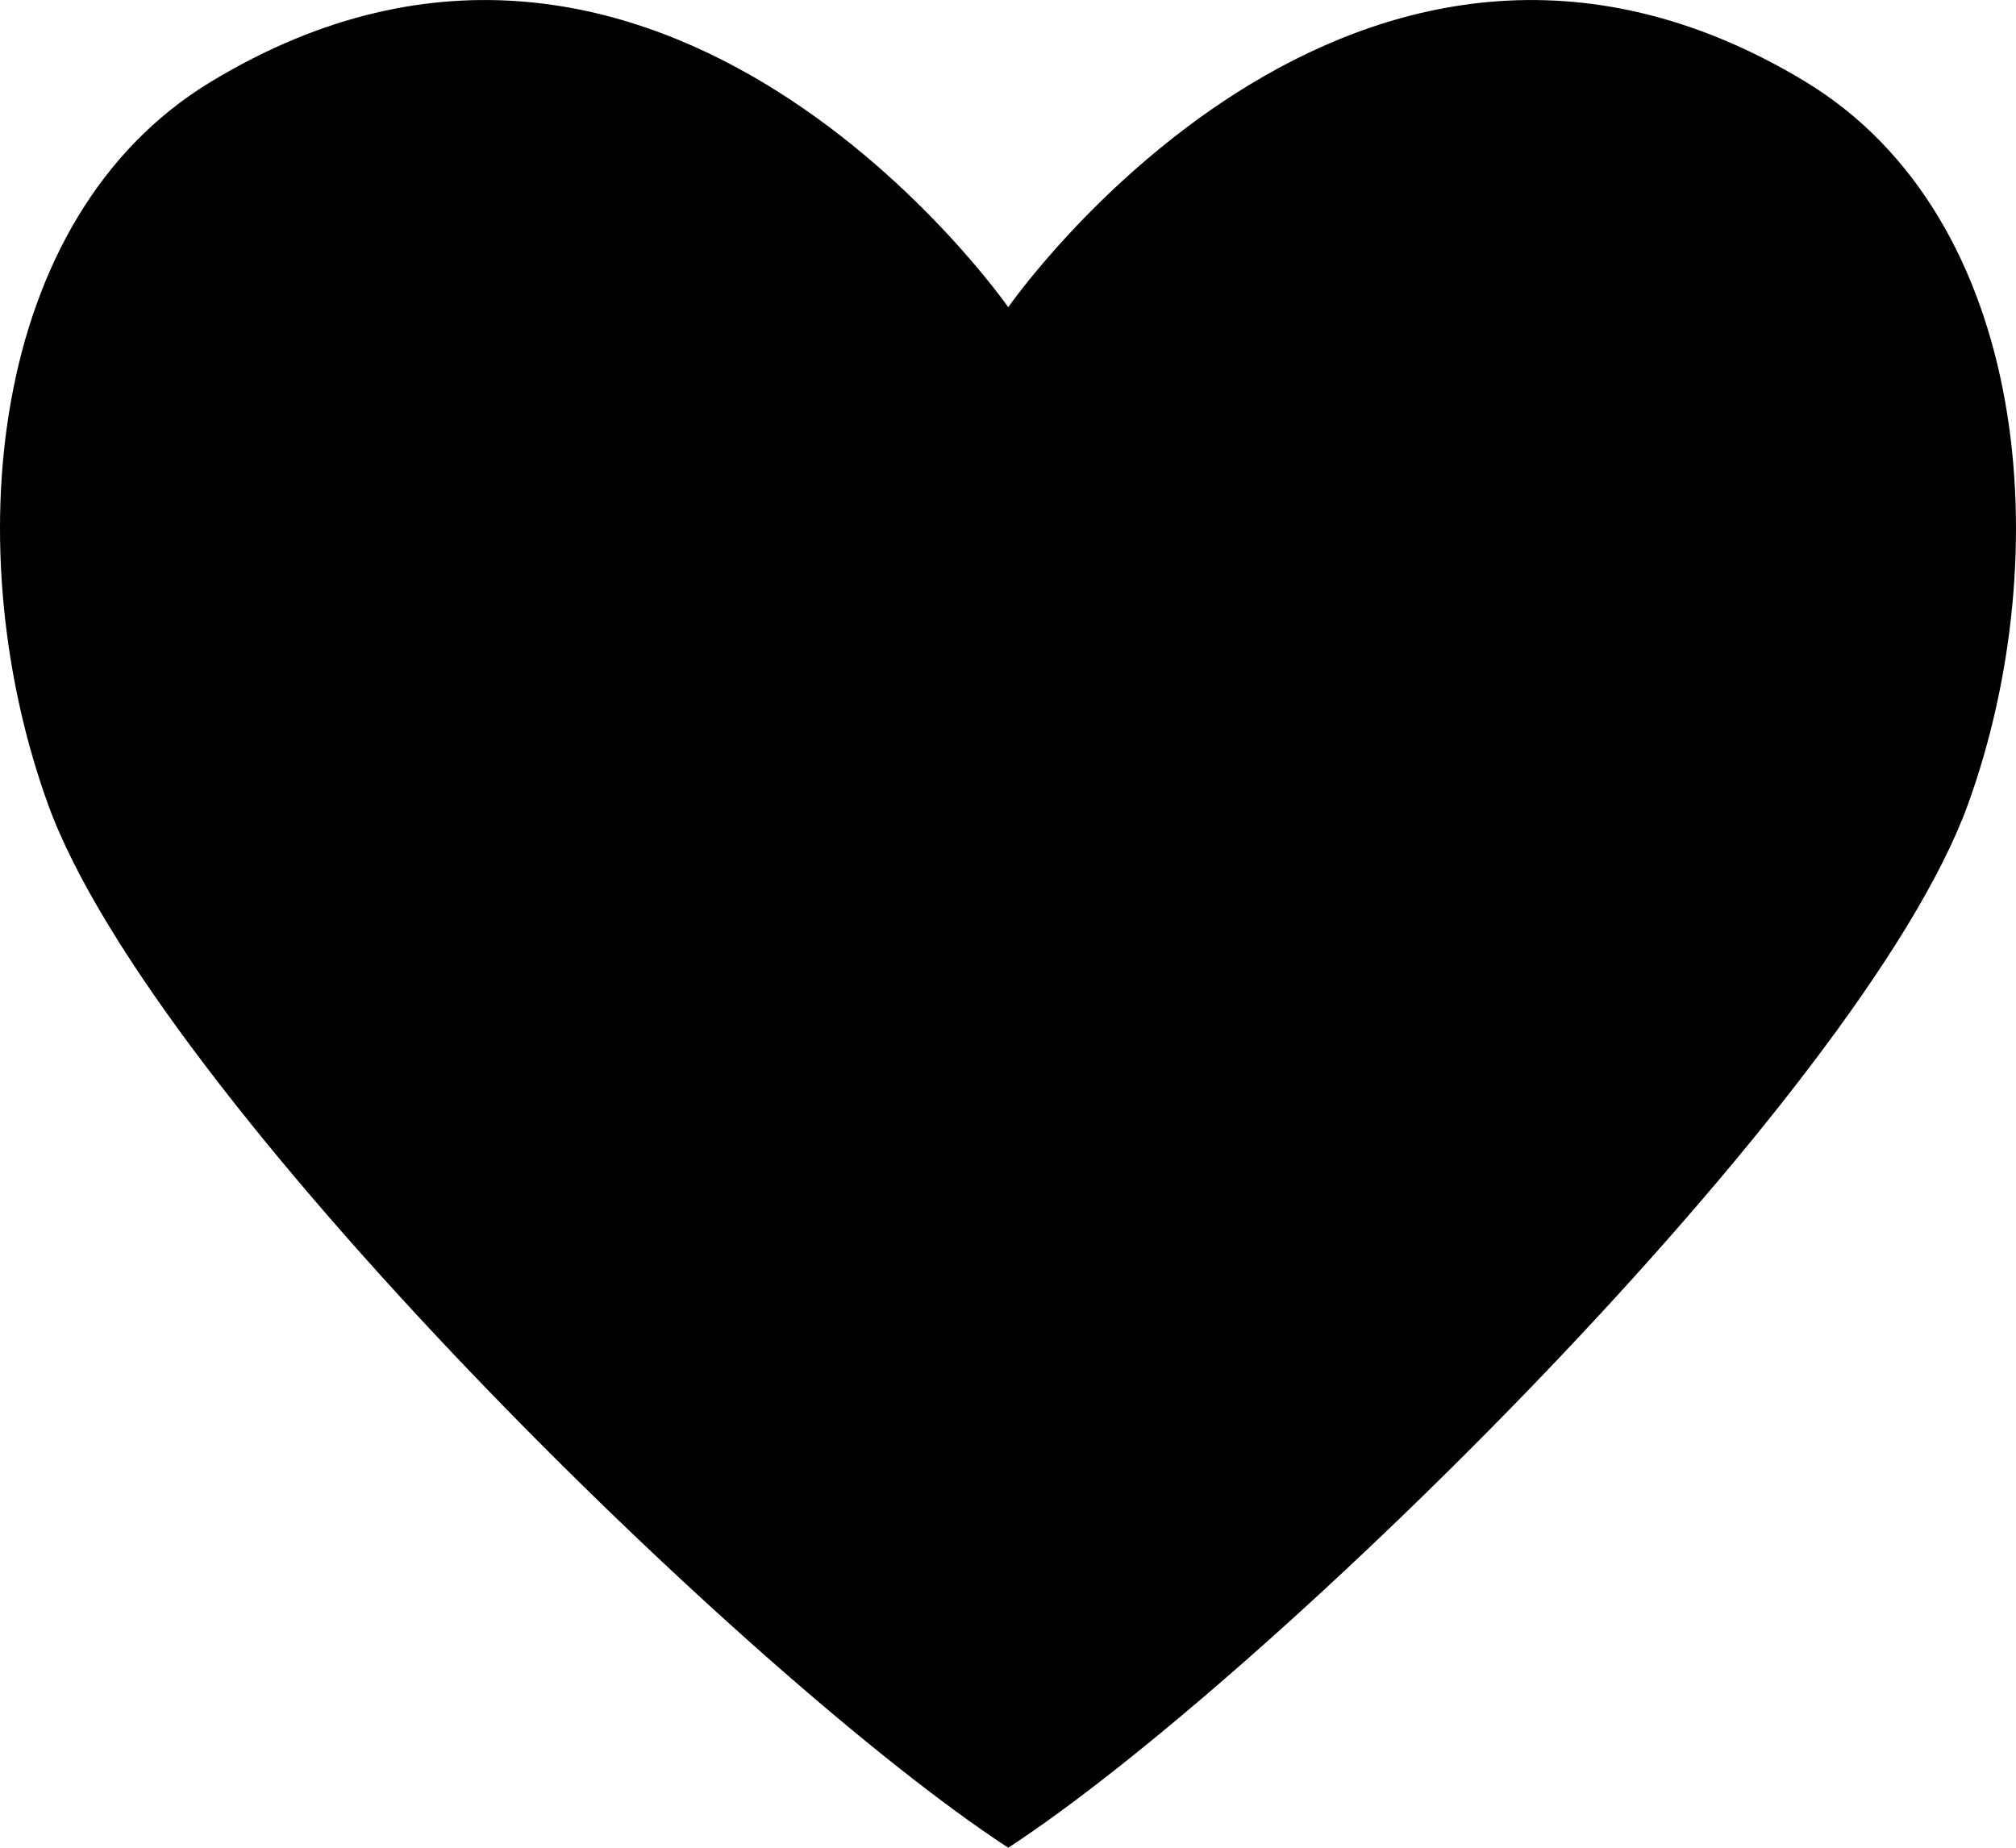 <svg width="24" height="22" viewBox="0 0 24 22" xmlns="http://www.w3.org/2000/svg">
<path d="M23.426 9.583C22.162 13.062 15.078 19.993 12.003 22C8.927 19.993 1.837 13.062 0.574 9.583C-0.5 6.621 -0.182 2.6 2.516 0.97C7.882 -2.273 12.003 3.658 12.003 3.658C12.003 3.658 16.117 -2.273 21.489 0.97C24.181 2.6 24.5 6.621 23.426 9.583Z"/>
</svg>
